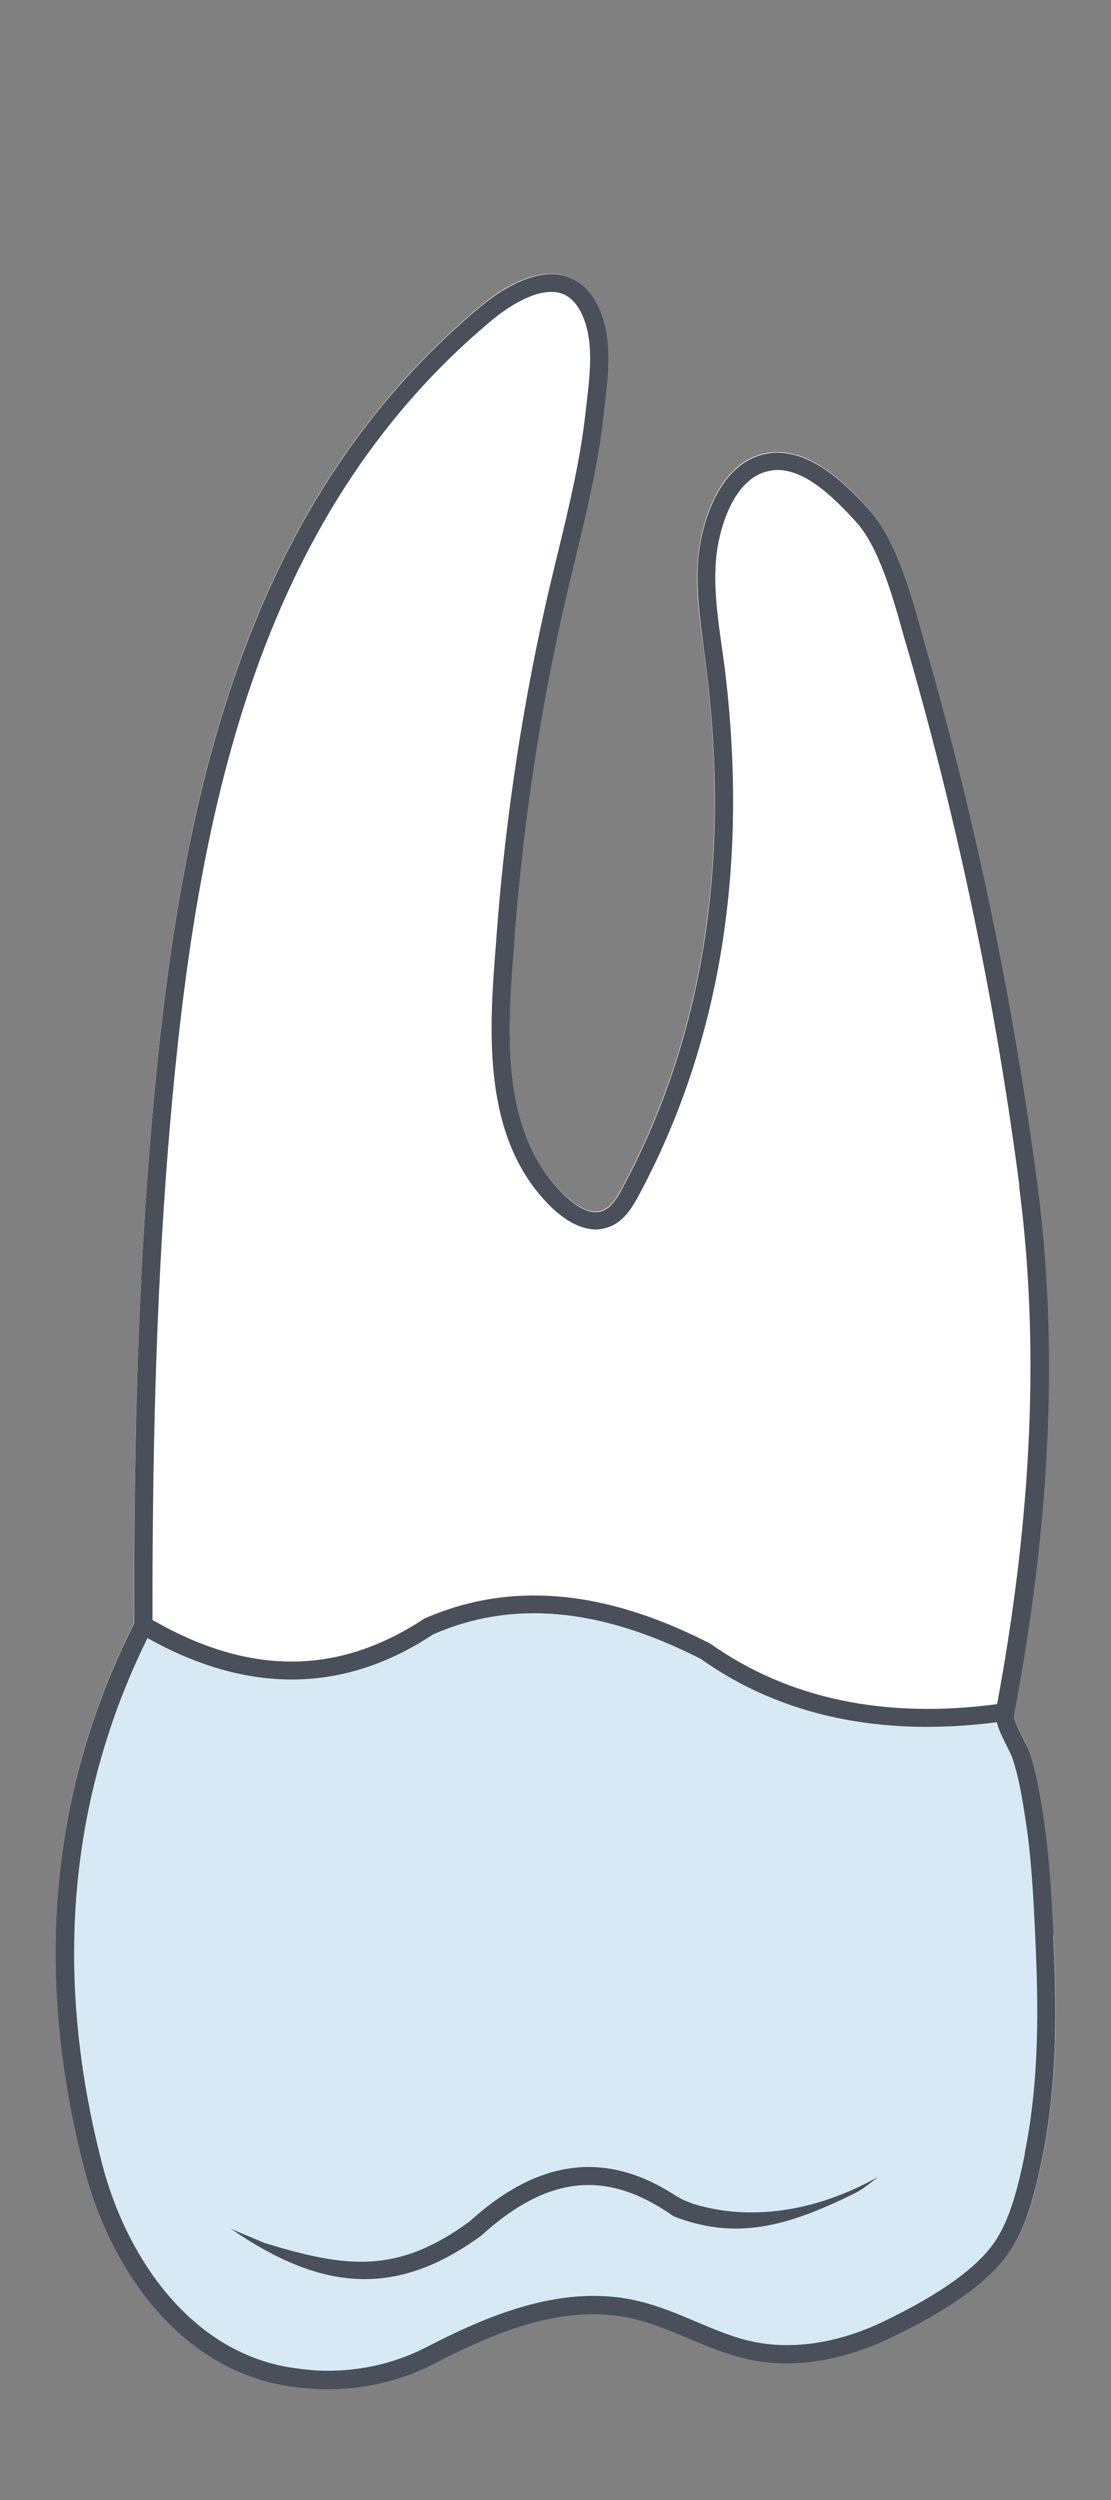 <?xml version="1.0" encoding="UTF-8"?>
<svg id="Layer_1" data-name="Layer 1" xmlns="http://www.w3.org/2000/svg" width="40" height="90" viewBox="0 0 40 90">
  <rect x="0" y="0" width="40" height="90" fill="#808080" stroke="none"/>
  <g id="B">
    <path id="root" d="M5.48,58.32c3.49,2.01,6.68,2,9.79-.05,1.41-.61,2.87-.89,4.42-.82,1.83.08,3.78.65,5.87,1.72,2.81,1.99,6.29,2.72,10.34,2.18l.6.37s0,.03,0,.05c0-.02,0-.04,0-.06,1.32-7.04,1.6-13.29.84-19.11-.84-6.49-2.19-12.96-4-19.25l-.15-.54c-.39-1.44-.95-3.41-1.87-4.43-.9-1.01-2-2.05-3.23-2.1-.16,0-.32,0-.48.03-1.73.3-2.37,2.52-2.48,3.78-.1,1.09.05,2.19.2,3.24l.08.63c.9,7.08-.11,13.4-3.01,18.79-.18.35-.4.7-.71.82-.37.15-.87-.07-1.38-.56-2.33-2.27-2.05-5.86-1.81-9.02l.04-.43c.31-4.14.94-8.29,1.89-12.33.1-.4.19-.8.29-1.19.39-1.63.8-3.31.99-5.02l.05-.43c.15-1.2.31-2.56-.29-3.68-.34-.66-.88-1.02-1.54-1.05-1.02-.05-2.09.7-2.62,1.15-8.82,7.35-10.91,18.49-11.85,29.43-.45,5.2-.65,10.93-.64,18-1.52,3-2.42,6.15-2.72,9.44.3-3.28,1.2-6.43,2.71-9.41l.67-.15Z" fill="#fff" stroke-width="0"/>
    <path id="face" d="M37.92,69.64c-.07-1.33-.14-2.84-.37-4.32-.12-.78-.25-1.53-.48-2.24-.05-.14-.14-.33-.24-.53-.12-.23-.31-.6-.32-.79,0-.01,0-.03,0-.05l-.6-.37c-4.05.54-7.53-.19-10.34-2.18-2.09-1.07-4.04-1.64-5.87-1.72-1.55-.07-3.01.21-4.42.82-3.11,2.05-6.3,2.06-9.79.05l-.67.15c-1.51,2.99-2.41,6.13-2.71,9.41-.03.38-.06.77-.08,1.16,0,.02,0,.05,0,.07-.13,2.91.21,5.91,1.02,9.01.86,3.27,3.19,7.02,7.16,7.74,1.87.34,3.79.07,5.4-.76,1.81-.93,3.94-1.88,6.07-1.79.39.02.78.08,1.15.17.67.15,1.3.42,1.97.7.7.3,1.44.61,2.22.77,1.56.33,3.36.04,5.1-.8,2.09-1.01,3.5-2.02,4.2-3.03.64-.91.96-2.2,1.22-3.46.55-2.73.51-5.46.39-8.01Z" fill="#d7e9f4" stroke-width="0"/>
    <path d="M24.9,79.32c2.07.66,4.48.31,6.71-.95l-.34.27c-.17.13-.35.25-.54.34-2.4,1.18-4.23,1.68-6.47.81l-.06-.04c-2.37-1.65-4.48-1.44-6.87.73-3.06,2.24-5.75,2.01-9.01-.24l1.21.51c2.93.89,4.76,1.14,7.38-.78,2.44-2.22,4.84-2.55,7.3-1,.22.14.44.27.69.34Z" fill="#495059" stroke-width="0"/>
    <path id="_Path_" data-name="&amp;lt;Path&amp;gt;" d="M36.7,42.68c-.84-6.46-2.18-12.91-3.98-19.16l-.16-.54c-.38-1.38-.9-3.26-1.72-4.17s-1.79-1.84-2.78-1.89c-.11,0-.23,0-.34.03-1.34.23-1.86,2.19-1.94,3.19-.09,1.02.06,2.08.2,3.1l.09.63c.92,7.22-.12,13.68-3.08,19.18-.24.44-.54.93-1.06,1.12-.17.06-.35.1-.54.09-.62-.03-1.17-.45-1.53-.79-2.55-2.48-2.25-6.4-2-9.54l.03-.42c.32-4.18.96-8.36,1.91-12.43.1-.4.19-.8.29-1.2.39-1.61.79-3.27.98-4.93l.05-.44c.13-1.1.28-2.35-.22-3.3-.24-.45-.56-.68-.99-.7-.83-.04-1.8.69-2.18,1-8.63,7.19-10.68,18.19-11.61,28.99-.44,5.15-.64,10.82-.63,17.82,3.49,2.01,6.69,2,9.79-.05,1.41-.62,2.87-.89,4.42-.82,1.83.08,3.78.65,5.87,1.72,2.81,1.99,6.29,2.72,10.33,2.18,1.27-6.87,1.53-12.98.79-18.66ZM37.92,69.65c.12,2.55.16,5.28-.39,8.01-.26,1.26-.58,2.55-1.22,3.46-.7,1.01-2.12,2.03-4.21,3.03-1.74.84-3.54,1.13-5.09.8-.78-.16-1.52-.47-2.23-.77-.67-.28-1.3-.55-1.96-.7-.37-.09-.76-.14-1.15-.16-2.12-.1-4.26.85-6.07,1.79-1.61.83-3.53,1.1-5.4.76-3.97-.72-6.3-4.47-7.15-7.74-1.85-7.07-1.25-13.69,1.78-19.68-.02-7.07.18-12.79.63-17.99.94-10.94,3.04-22.09,11.85-29.43.54-.45,1.6-1.2,2.63-1.16.66.03,1.2.39,1.54,1.05.6,1.13.43,2.49.29,3.68l-.05.44c-.19,1.71-.6,3.38-.99,5.01l-.29,1.2c-.95,4.04-1.58,8.19-1.9,12.33l-.03.43c-.25,3.16-.52,6.75,1.81,9.02.51.49,1,.71,1.38.56.31-.12.53-.47.71-.82,2.9-5.39,3.91-11.71,3.01-18.79l-.08-.63c-.14-1.05-.29-2.15-.2-3.24.11-1.26.75-3.48,2.48-3.78.16-.03.32-.04.48-.03,1.23.06,2.33,1.09,3.23,2.1.92,1.02,1.48,3,1.87,4.43l.15.54c1.81,6.29,3.15,12.77,4,19.26.76,5.81.49,12.07-.84,19.1-.03.17.2.6.33.86.1.2.19.38.24.52.23.71.36,1.47.48,2.25.23,1.48.3,2.98.37,4.32ZM36.89,77.53c.54-2.66.5-5.35.38-7.85-.06-1.32-.13-2.81-.36-4.25-.12-.78-.24-1.48-.46-2.14-.04-.12-.12-.26-.2-.43-.14-.28-.29-.57-.36-.86-4.17.54-7.78-.23-10.66-2.28-3.63-1.85-6.8-2.13-9.64-.88-3.2,2.12-6.66,2.16-10.28.13-2.85,5.78-3.4,12.16-1.62,18.98.8,3.07,2.97,6.59,6.64,7.26.37.06.75.11,1.12.13,1.37.06,2.7-.23,3.86-.82,1.89-.98,4.13-1.97,6.41-1.86.43.02.86.08,1.27.18.72.17,1.41.46,2.07.74.71.3,1.39.59,2.1.73,1.42.29,3.07.03,4.68-.75,1.99-.96,3.32-1.91,3.95-2.82.57-.81.87-2.02,1.11-3.21Z" fill="#495059" stroke-width="0"/>
  </g>
</svg>